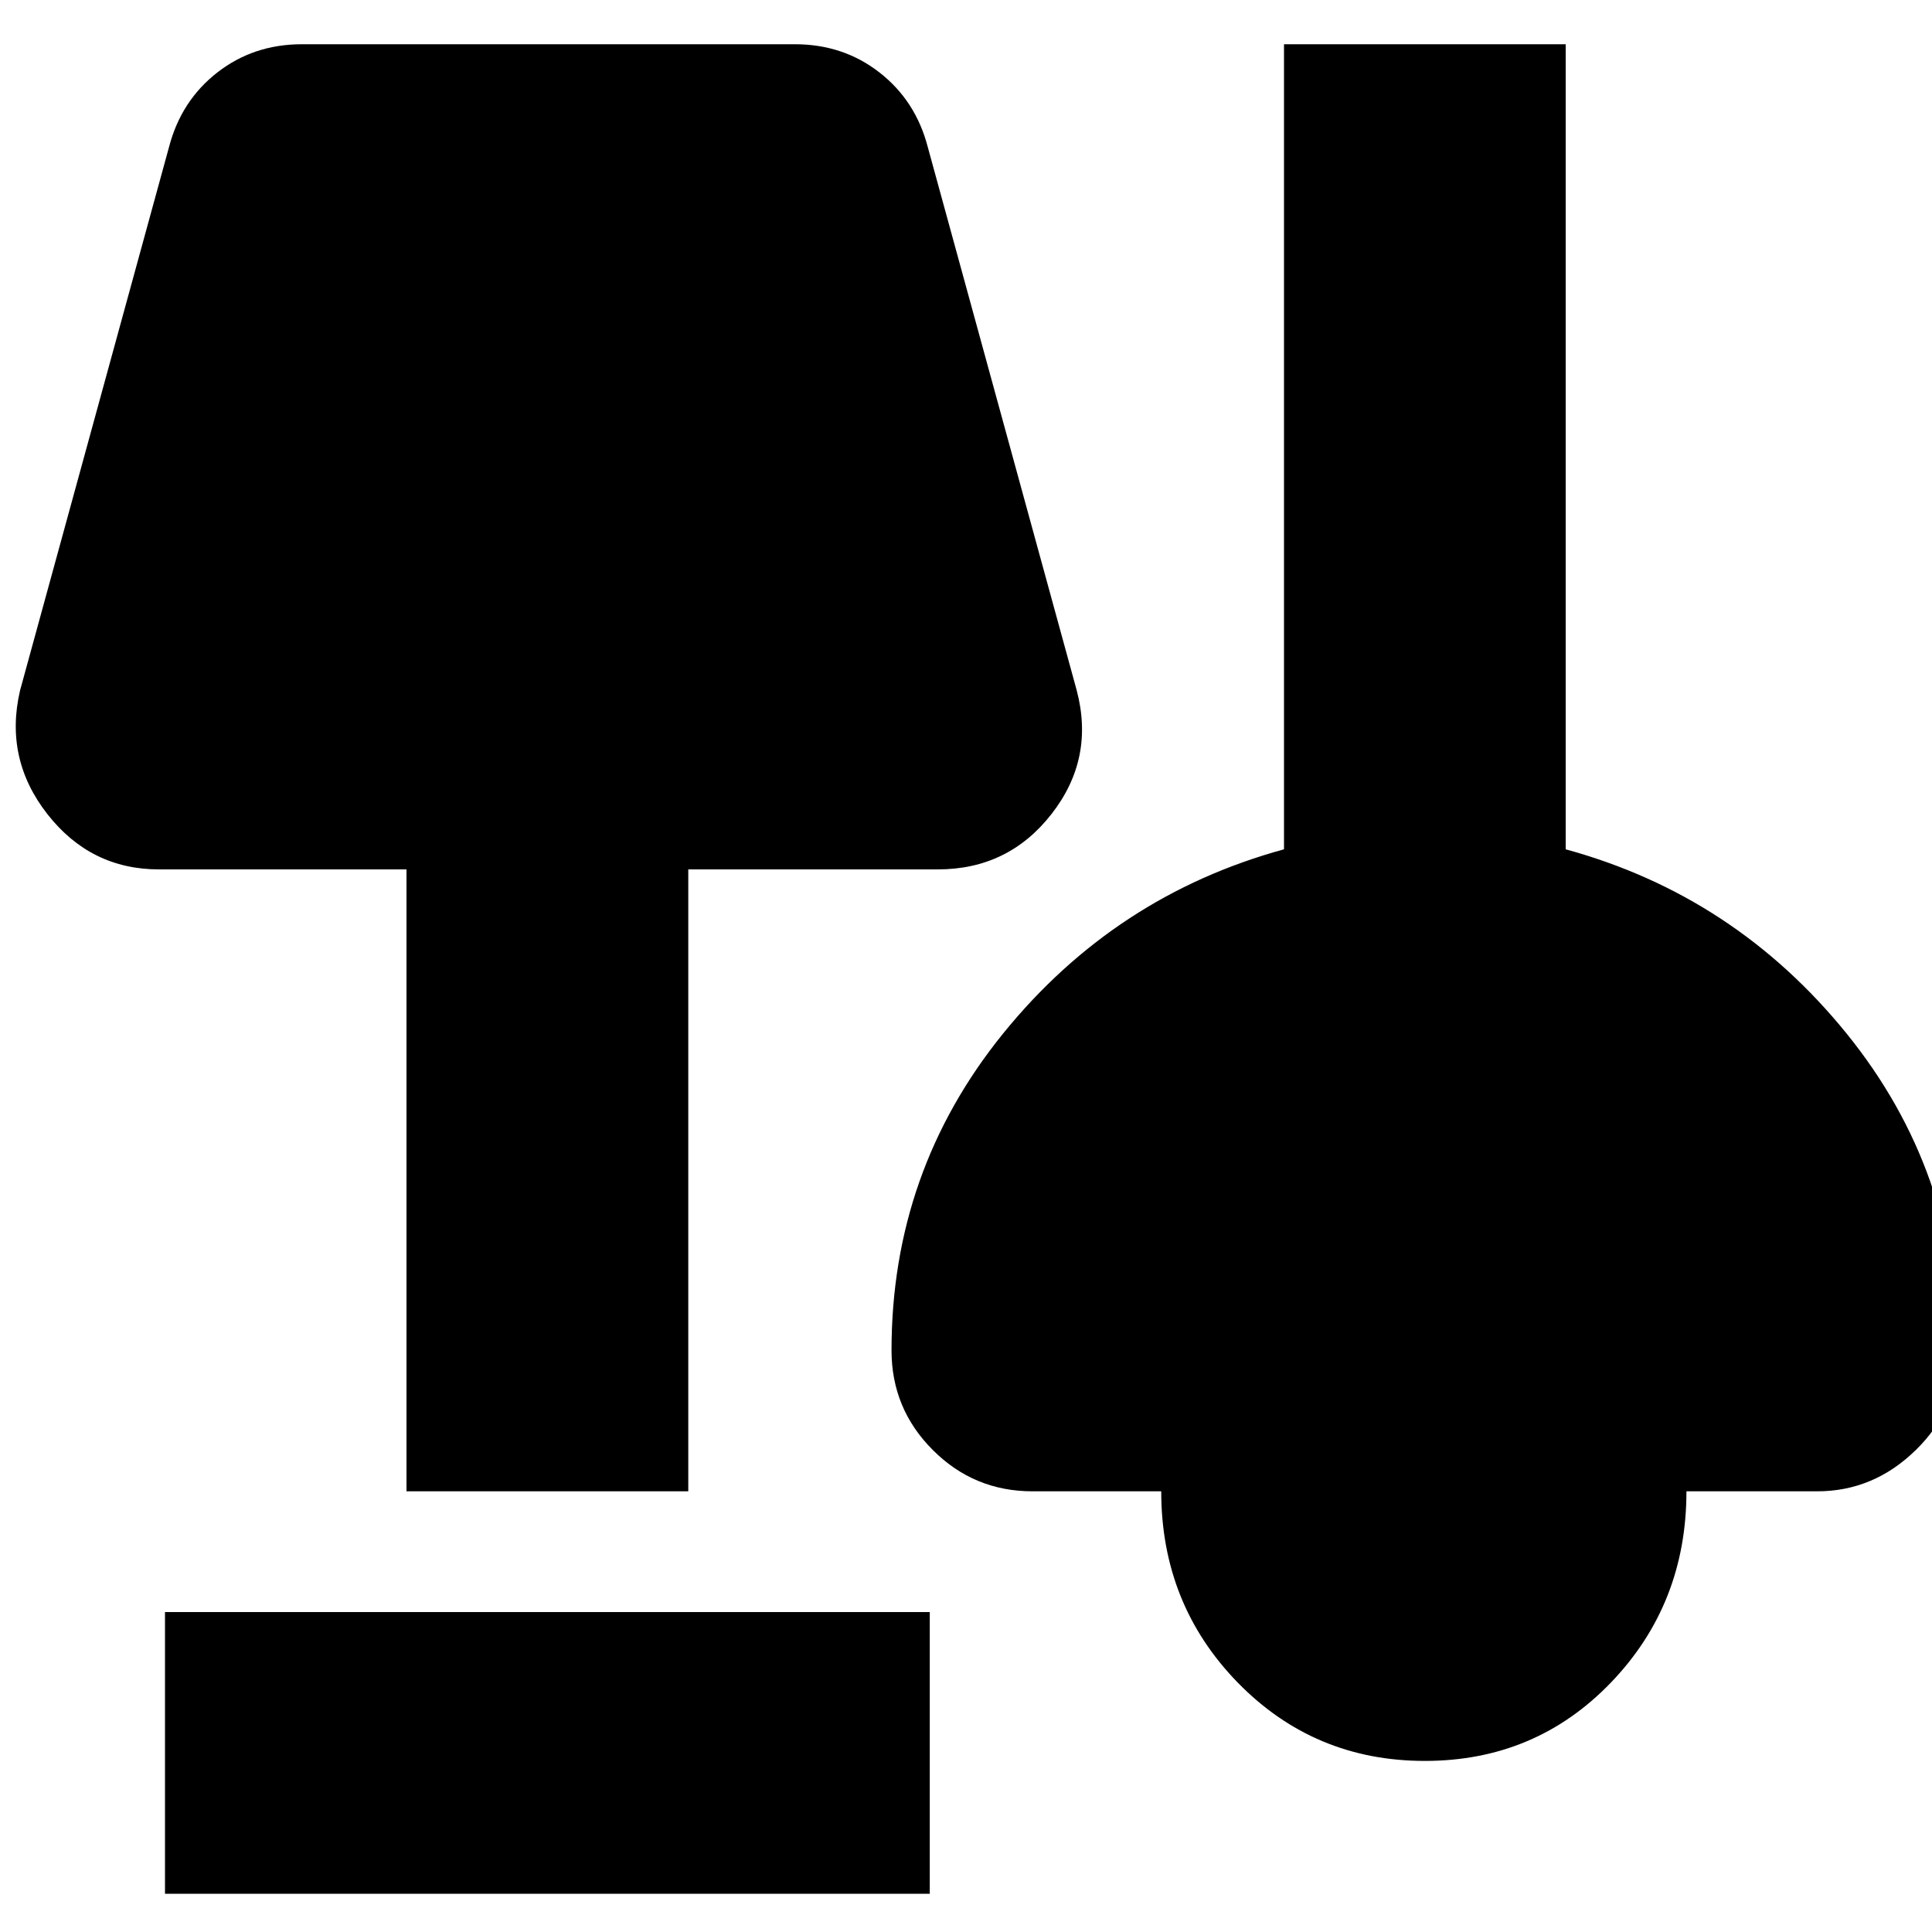 <svg xmlns="http://www.w3.org/2000/svg" height="20" width="20"><path d="M1.708 19.604v-2.916h7.917v2.916Zm13.042-1.375q-1.146 0-1.938-.812-.791-.813-.791-1.979h-1.333q-.605 0-1.032-.428-.427-.427-.427-1.031 0-1.854 1.156-3.281 1.157-1.427 2.907-1.906V.458h2.916v8.334q1.75.479 2.907 1.906 1.156 1.427 1.156 3.281 0 .604-.438 1.031-.437.428-1.021.428h-1.354q0 1.166-.781 1.979-.781.812-1.927.812ZM4.208 15.438V9H1.646Q.938 9 .49 8.427.042 7.854.208 7.146L1.75 1.521q.125-.479.5-.771.375-.292.875-.292h5.104q.5 0 .875.292t.5.771l1.542 5.625q.187.708-.261 1.281Q10.438 9 9.708 9H7.125v6.438Z"/></svg>